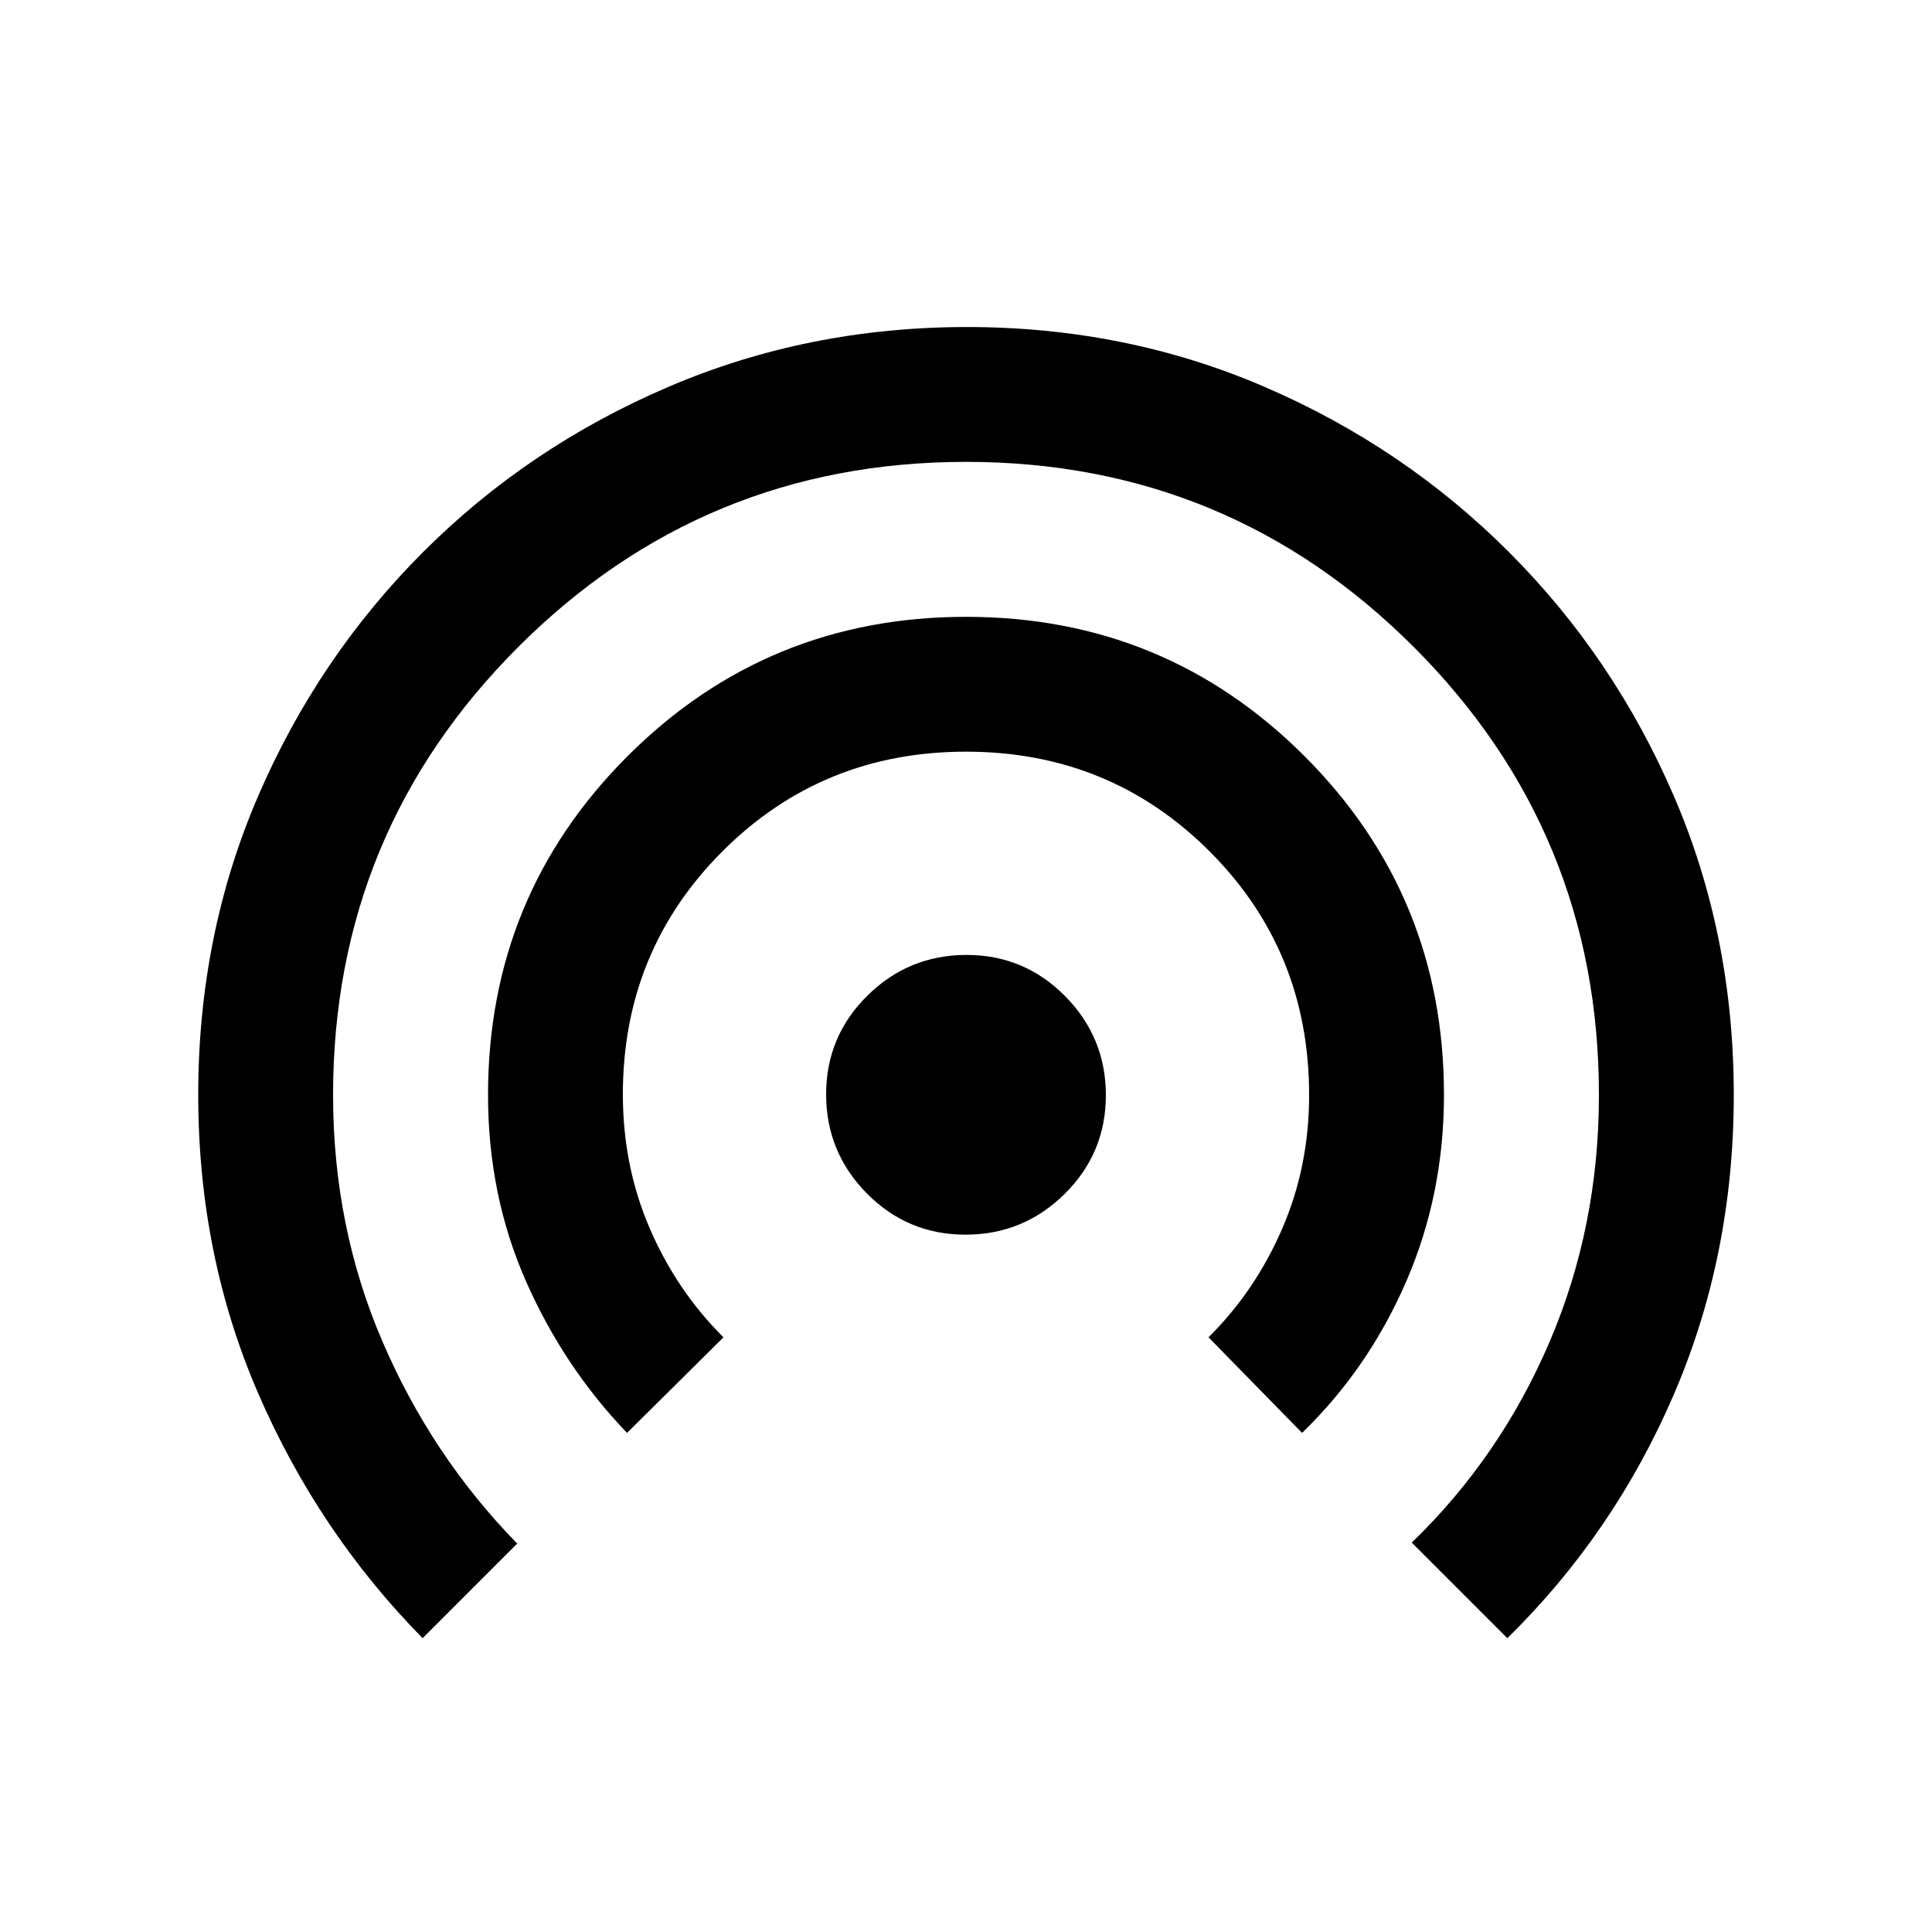 <svg xmlns="http://www.w3.org/2000/svg" height="20" viewBox="0 -960 960 960" width="20"><path d="M210-146q-51.77-52.6-81.64-121.48Q98.5-336.36 98.5-415.97q0-79.49 29.8-148.54 29.81-69.05 81.97-121.21 52.17-52.17 121.67-81.97 69.51-29.81 148.53-29.81 79.03 0 148.07 29.81 69.04 29.8 121.2 81.97 52.16 52.16 81.96 121.21 29.8 69.05 29.8 148.54 0 79.64-29.75 148.8Q802-198 749-146l-47.5-47.5q44-42.5 68.5-99.78 24.5-57.27 24.5-122.6 0-130.62-92-222.62t-222.5-92q-130.5 0-222.5 92t-92 222.66q0 65.32 24.5 122.33Q214.5-236.5 257-193l-47 47Zm101.58-102q-31.35-32.6-50.22-75.34-18.86-42.74-18.86-92.62 0-98.97 69.28-168.26 69.28-69.28 168.25-69.28t168.22 69.28q69.25 69.29 69.25 168.26 0 49.46-18.75 92.71Q680-280 647-248l-46.5-47.5q23.15-22.94 36.57-53.87 13.43-30.92 13.43-66.5 0-71.63-49.5-121.13t-121-49.5q-71.5 0-121 49.5t-49.5 120.79q0 35.71 13.41 66.71 13.4 31 36.59 54L311.58-248Zm168.19-98.5q-28.77 0-49.02-20.48-20.25-20.49-20.25-49.25 0-28.77 20.48-49.02 20.49-20.25 49.25-20.25 28.77 0 49.02 20.48 20.25 20.49 20.25 49.25 0 28.77-20.48 49.02-20.49 20.25-49.25 20.25Z"/></svg>